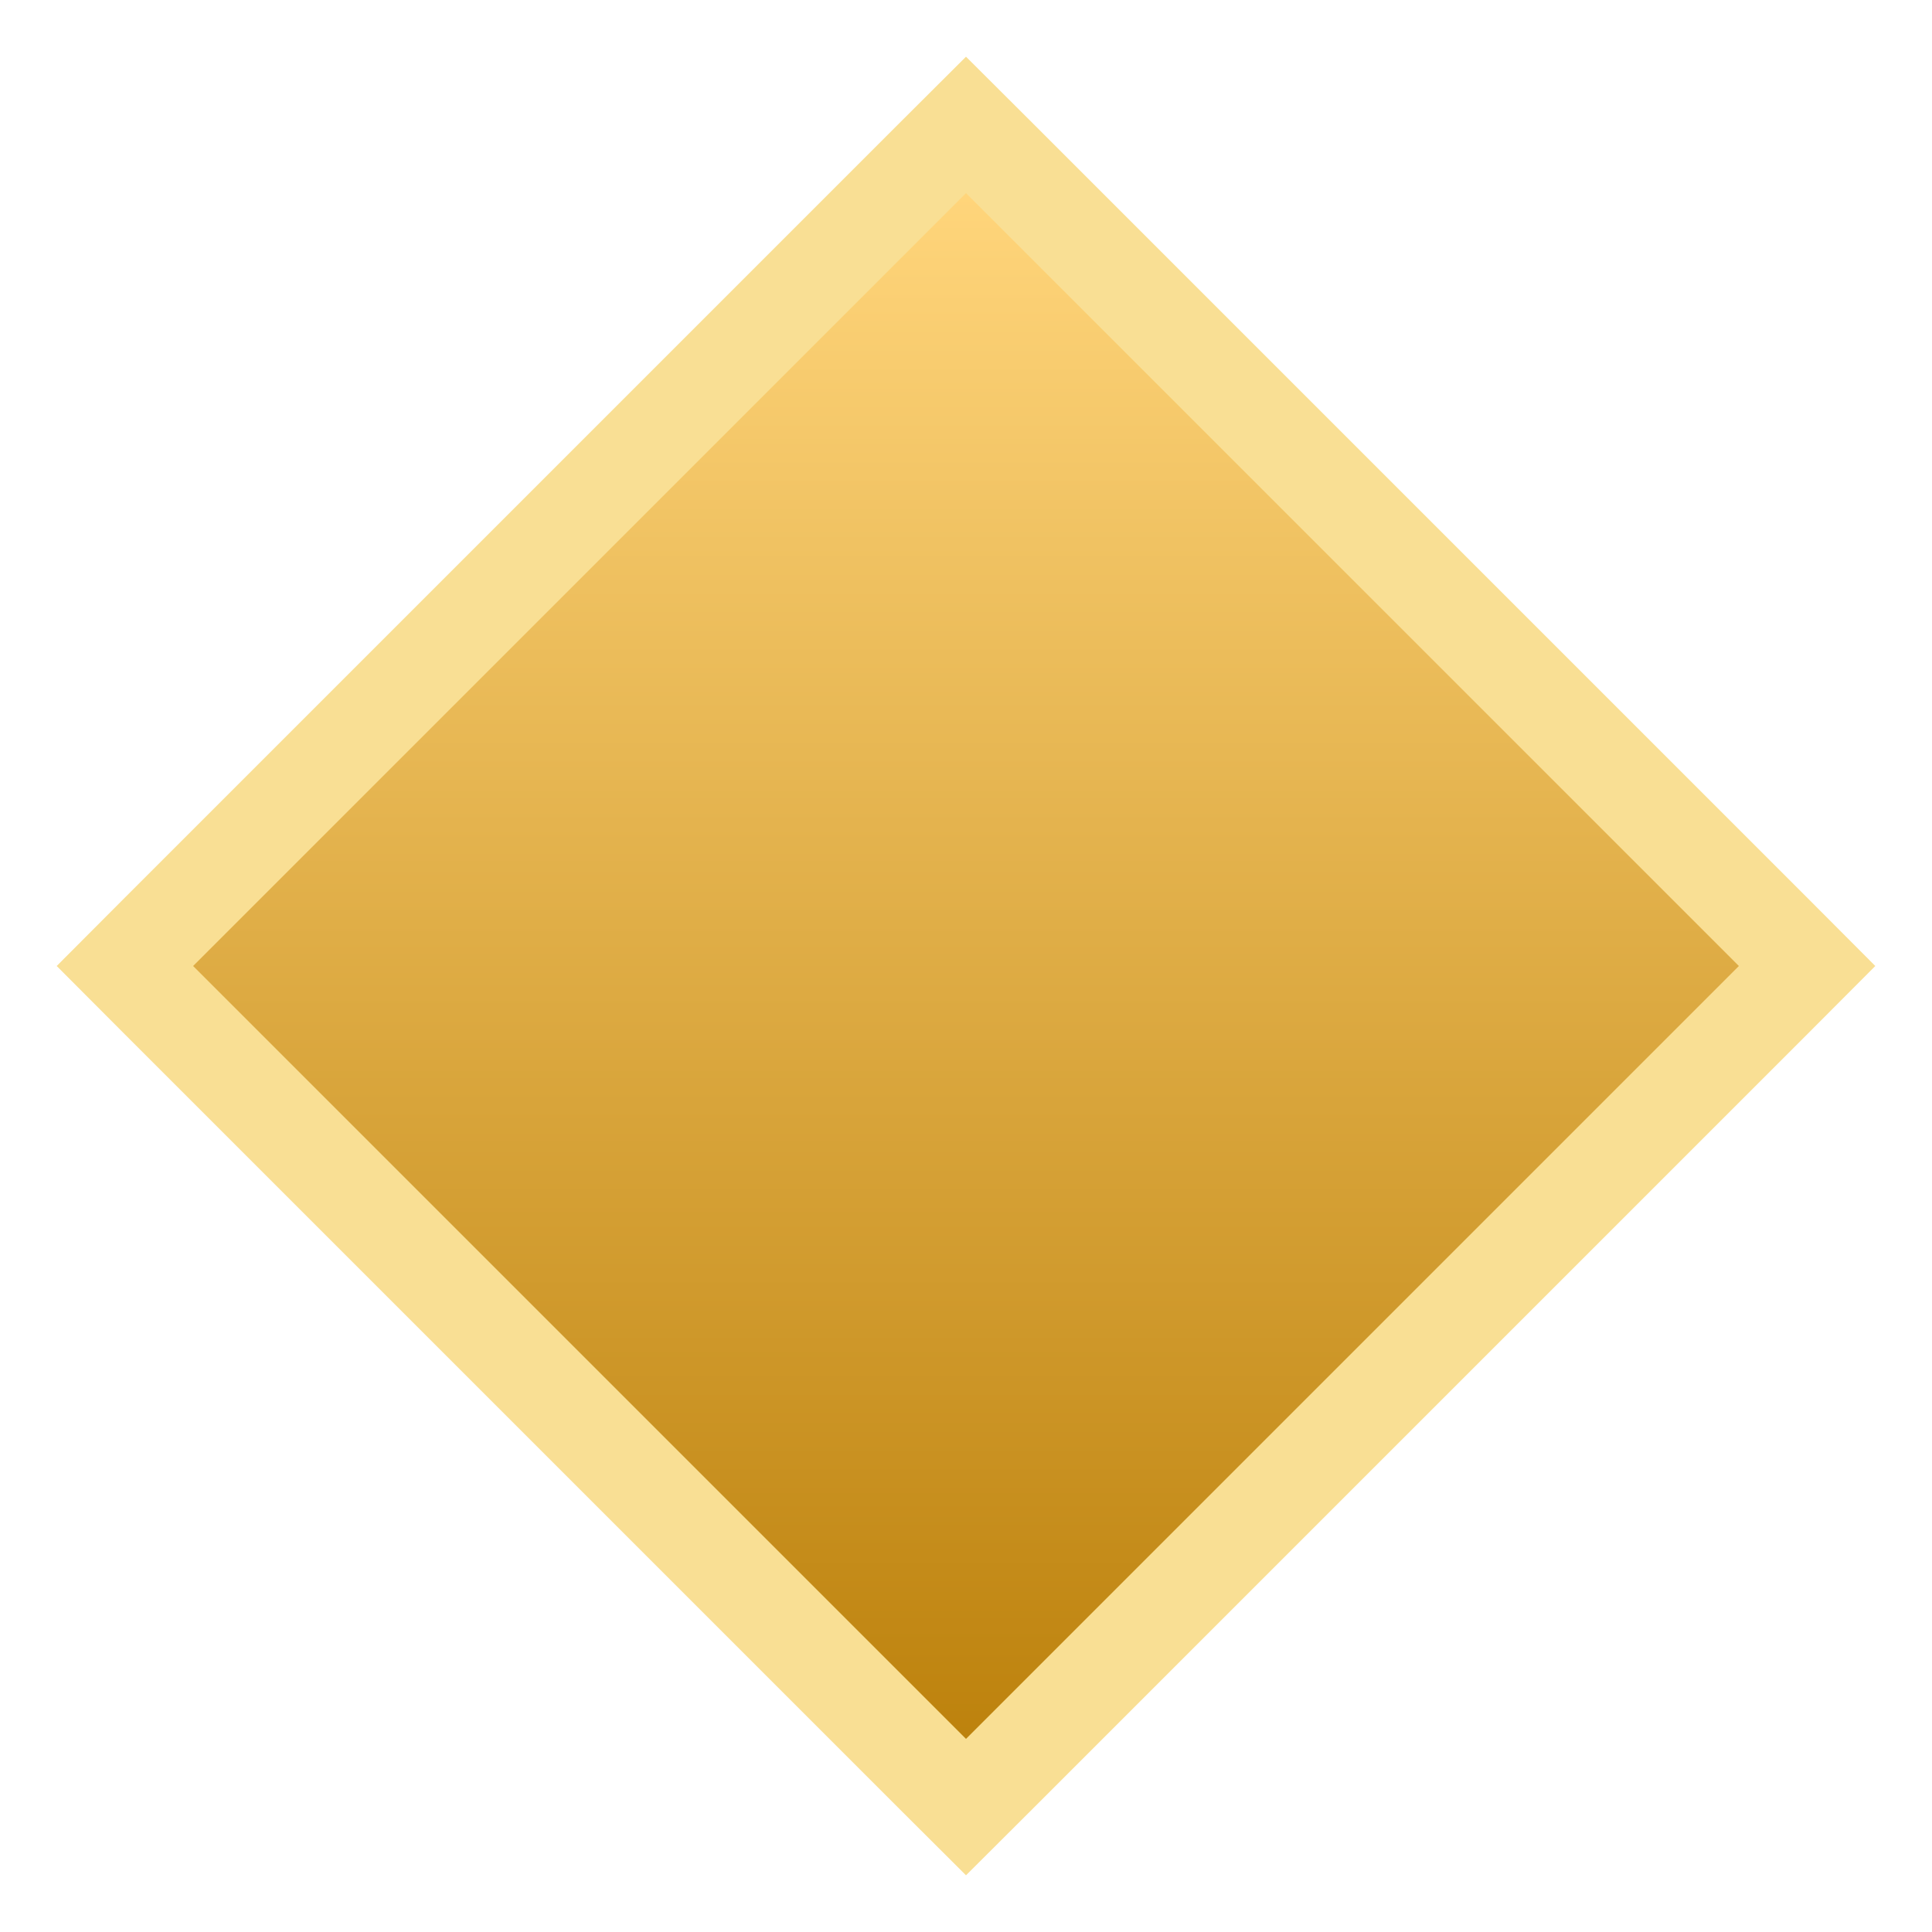 <svg width="20" height="20" viewBox="0 0 20 20" fill="none" xmlns="http://www.w3.org/2000/svg" xmlns:xlink="http://www.w3.org/1999/xlink">
<path d="M1.646 9.646L1.293 10L1.646 10.354L9.646 18.354L10 18.707L10.354 18.354L18.354 10.354L18.707 10L18.354 9.646L10.354 1.646L10 1.293L9.646 1.646L1.646 9.646Z" fill="url(#paint0_linear_950_6137)"/>
<path d="M1.646 9.646L1.293 10L1.646 10.354L9.646 18.354L10 18.707L10.354 18.354L18.354 10.354L18.707 10L18.354 9.646L10.354 1.646L10 1.293L9.646 1.646L1.646 9.646Z" fill="url(#pattern0_950_6137)" fill-opacity="0.45" style="mix-blend-mode:overlay"/>
<path d="M1.646 9.646L1.293 10L1.646 10.354L9.646 18.354L10 18.707L10.354 18.354L18.354 10.354L18.707 10L18.354 9.646L10.354 1.646L10 1.293L9.646 1.646L1.646 9.646Z" stroke="#F9DF94" stroke-miterlimit="3.864"/>
<defs>
<pattern id="pattern0_950_6137" patternContentUnits="objectBoundingBox" width="1" height="1">
<use xlink:href="#image0_950_6137" transform="matrix(0.001 0 0 0.006 -0.506 -3.901)"/>
</pattern>
<linearGradient id="paint0_linear_950_6137" x1="9.273" y1="2" x2="9.273" y2="18" gradientUnits="userSpaceOnUse">
<stop stop-color="#FFD57B"/>
<stop offset="1" stop-color="#BD820D"/>
</linearGradient></defs>
</svg>
